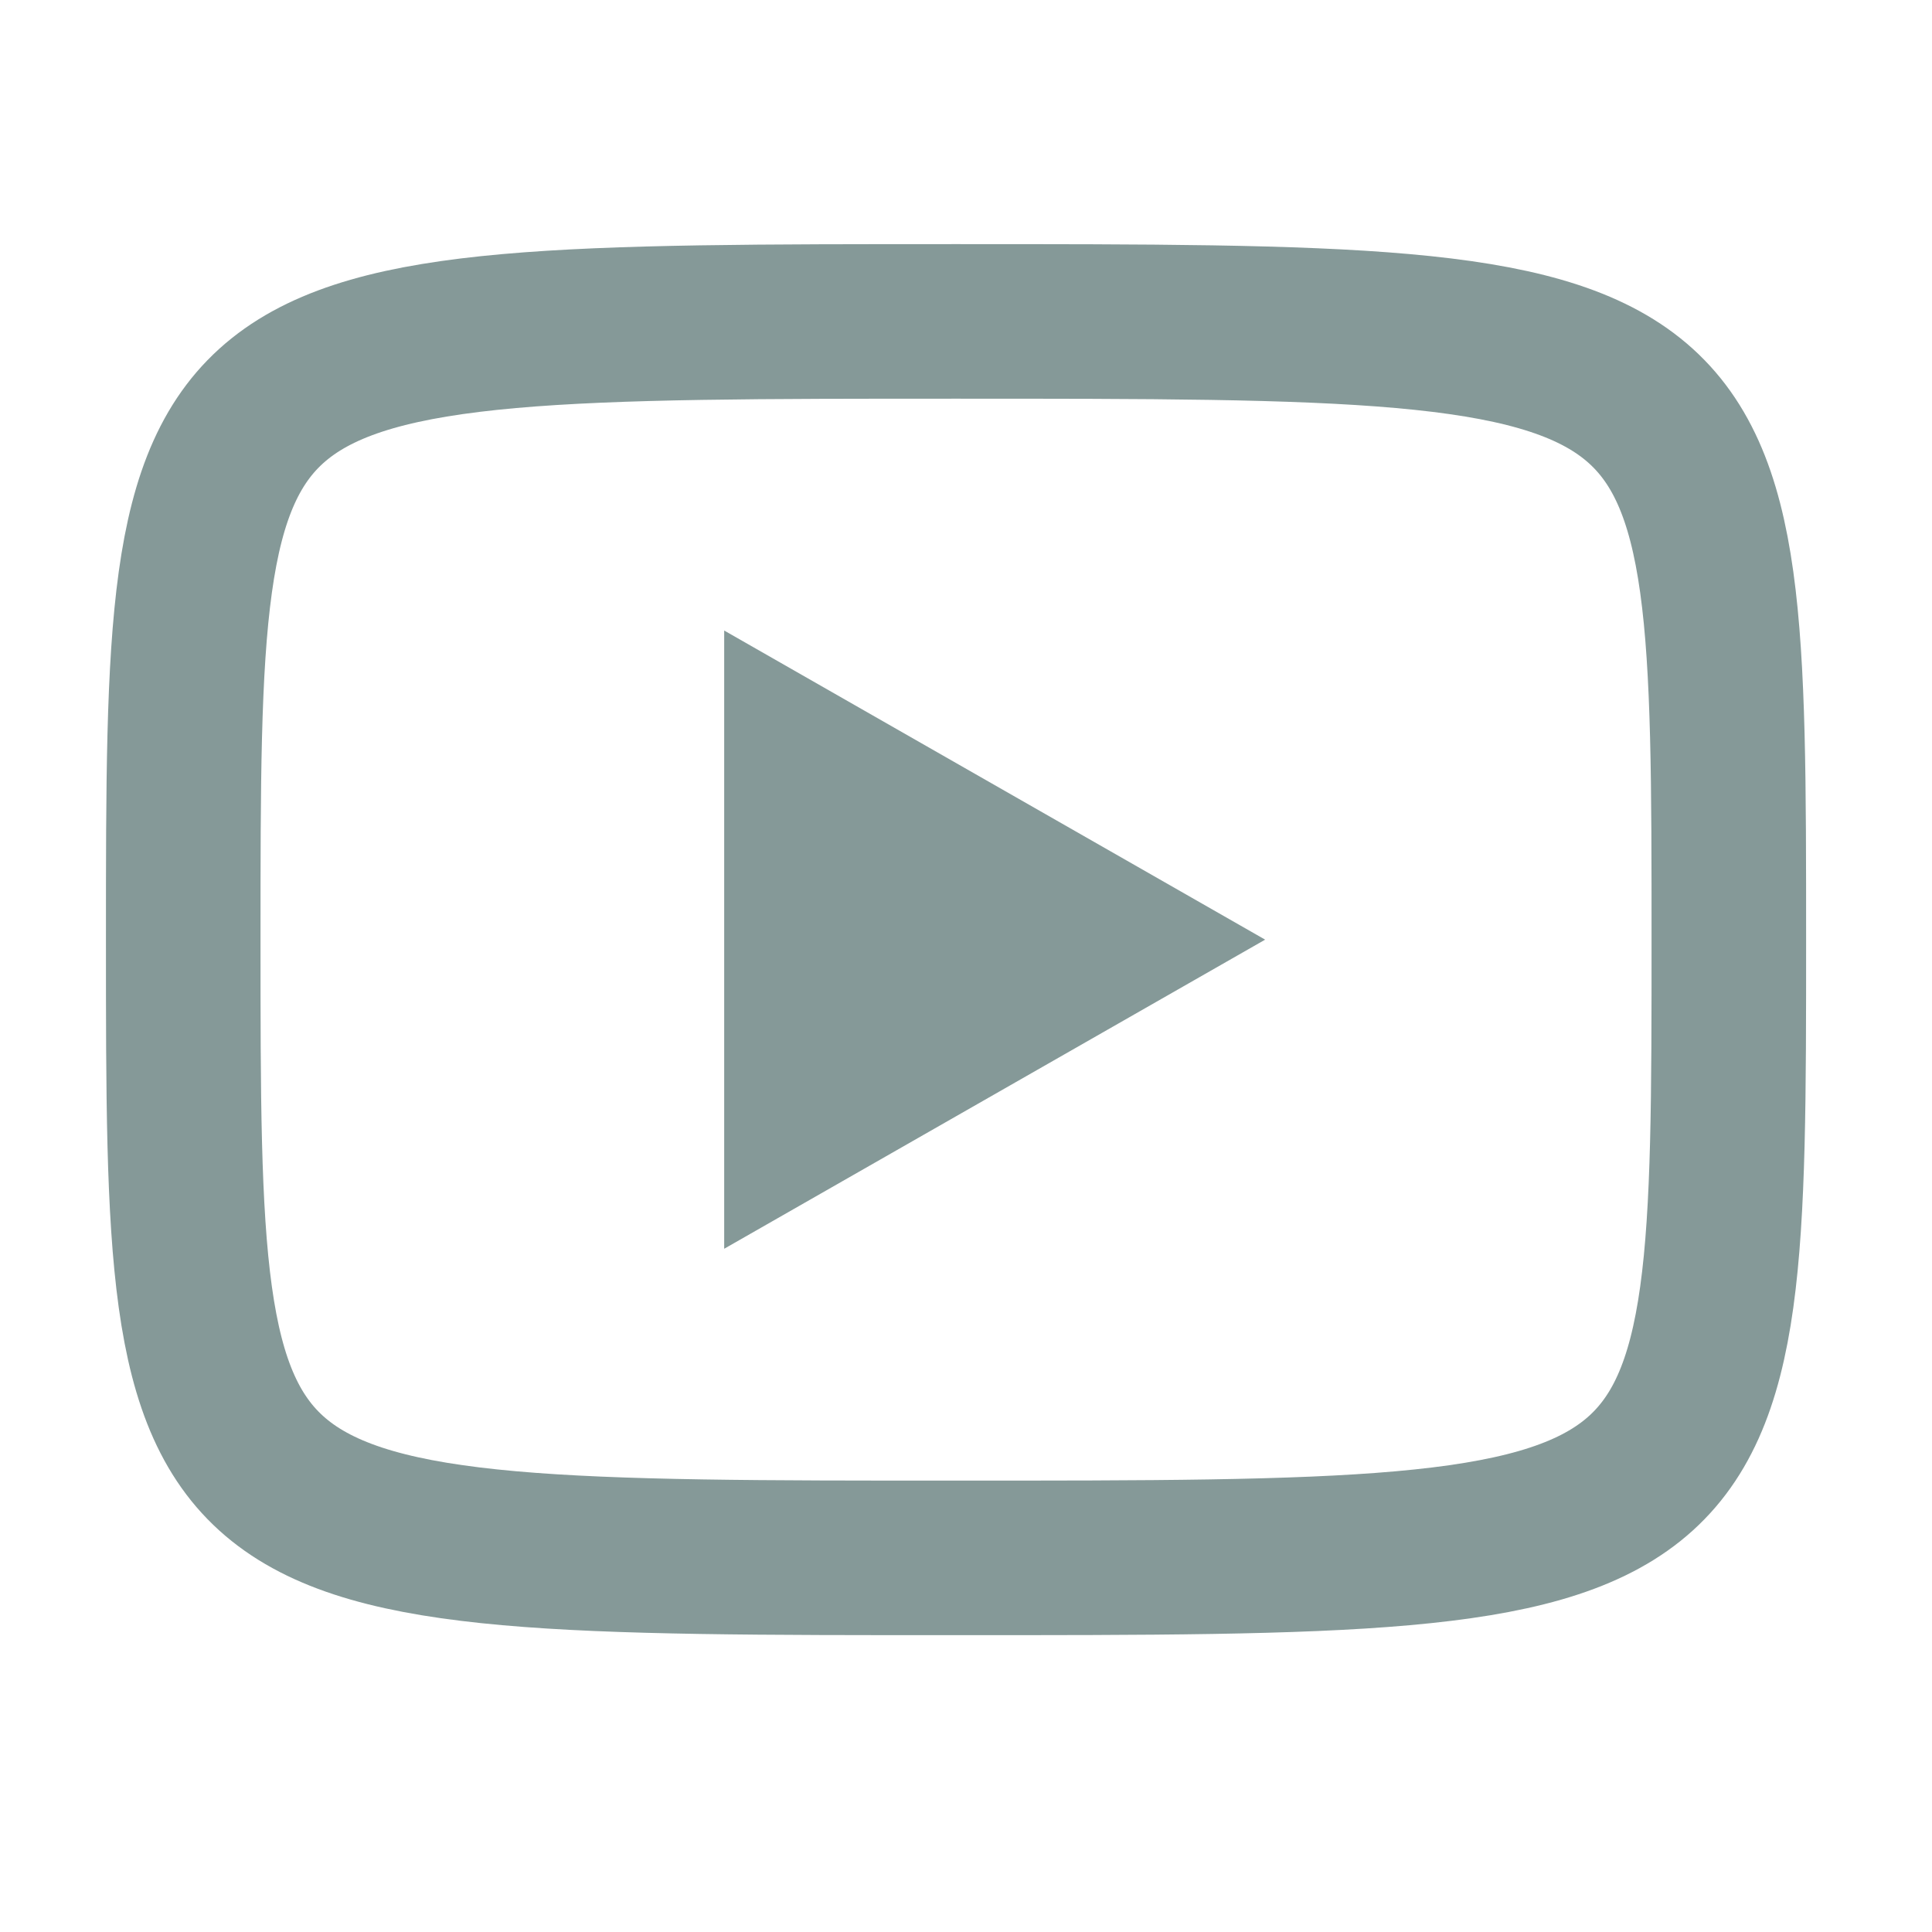 <svg width="25" height="25" viewBox="0 0 25 25" fill="none" xmlns="http://www.w3.org/2000/svg">
<path d="M9.371 8.159L16.371 12.159L9.371 16.159V8.159Z" fill="#859998"/>
<path d="M12.371 4.159C22.371 4.159 22.371 4.159 22.371 12.159C22.371 20.159 22.371 20.159 12.371 20.159C2.371 20.159 2.371 20.159 2.371 12.159C2.371 4.159 2.371 4.159 12.371 4.159Z" stroke="#859998" stroke-width="2" stroke-linecap="round" stroke-linejoin="round"/>
</svg>
